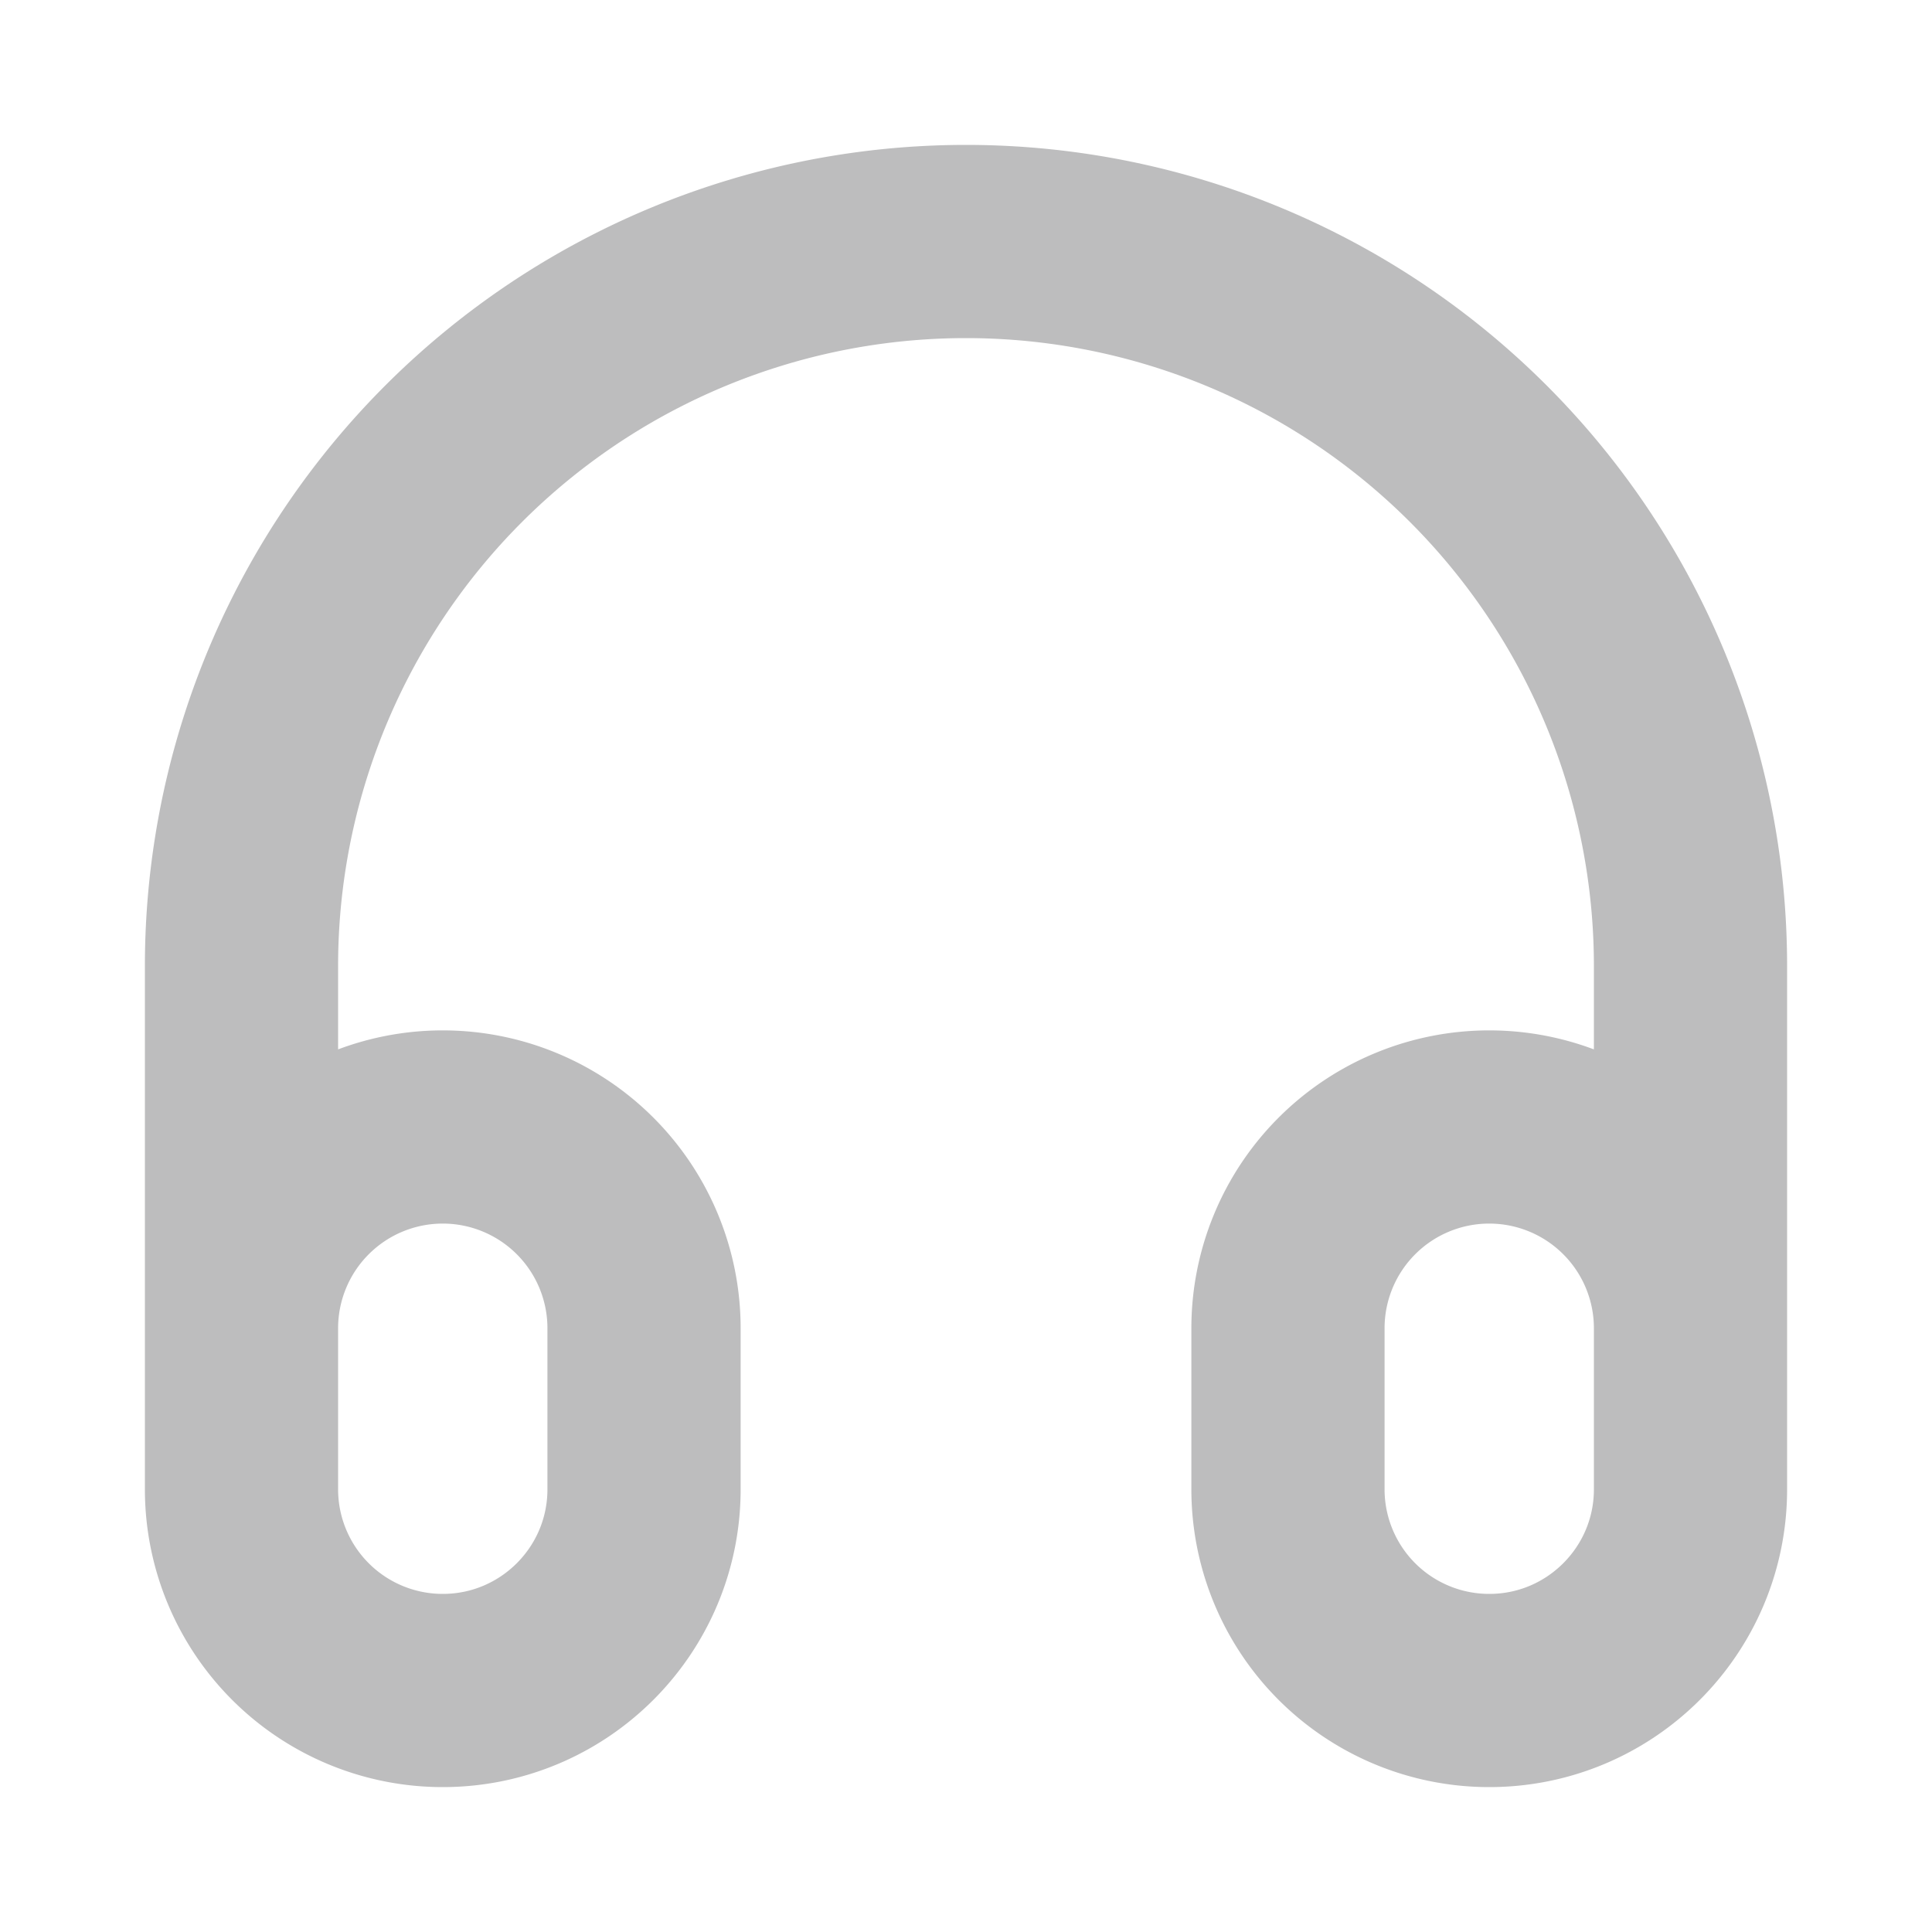 <svg width="20" height="20" fill="none" xmlns="http://www.w3.org/2000/svg"><path d="M17.5 15v-5a7.5 7.5 0 0 0-15 0v5m2.083 2.5A2.083 2.083 0 0 1 2.5 15.417V13.75a2.083 2.083 0 1 1 4.167 0v1.667c0 1.15-.933 2.083-2.084 2.083Zm10.834 0a2.083 2.083 0 0 1-2.084-2.083V13.75a2.083 2.083 0 0 1 4.167 0v1.667c0 1.15-.933 2.083-2.083 2.083Z" stroke="#BDBDBE" stroke-width="2" stroke-linecap="round" stroke-linejoin="round"/></svg>